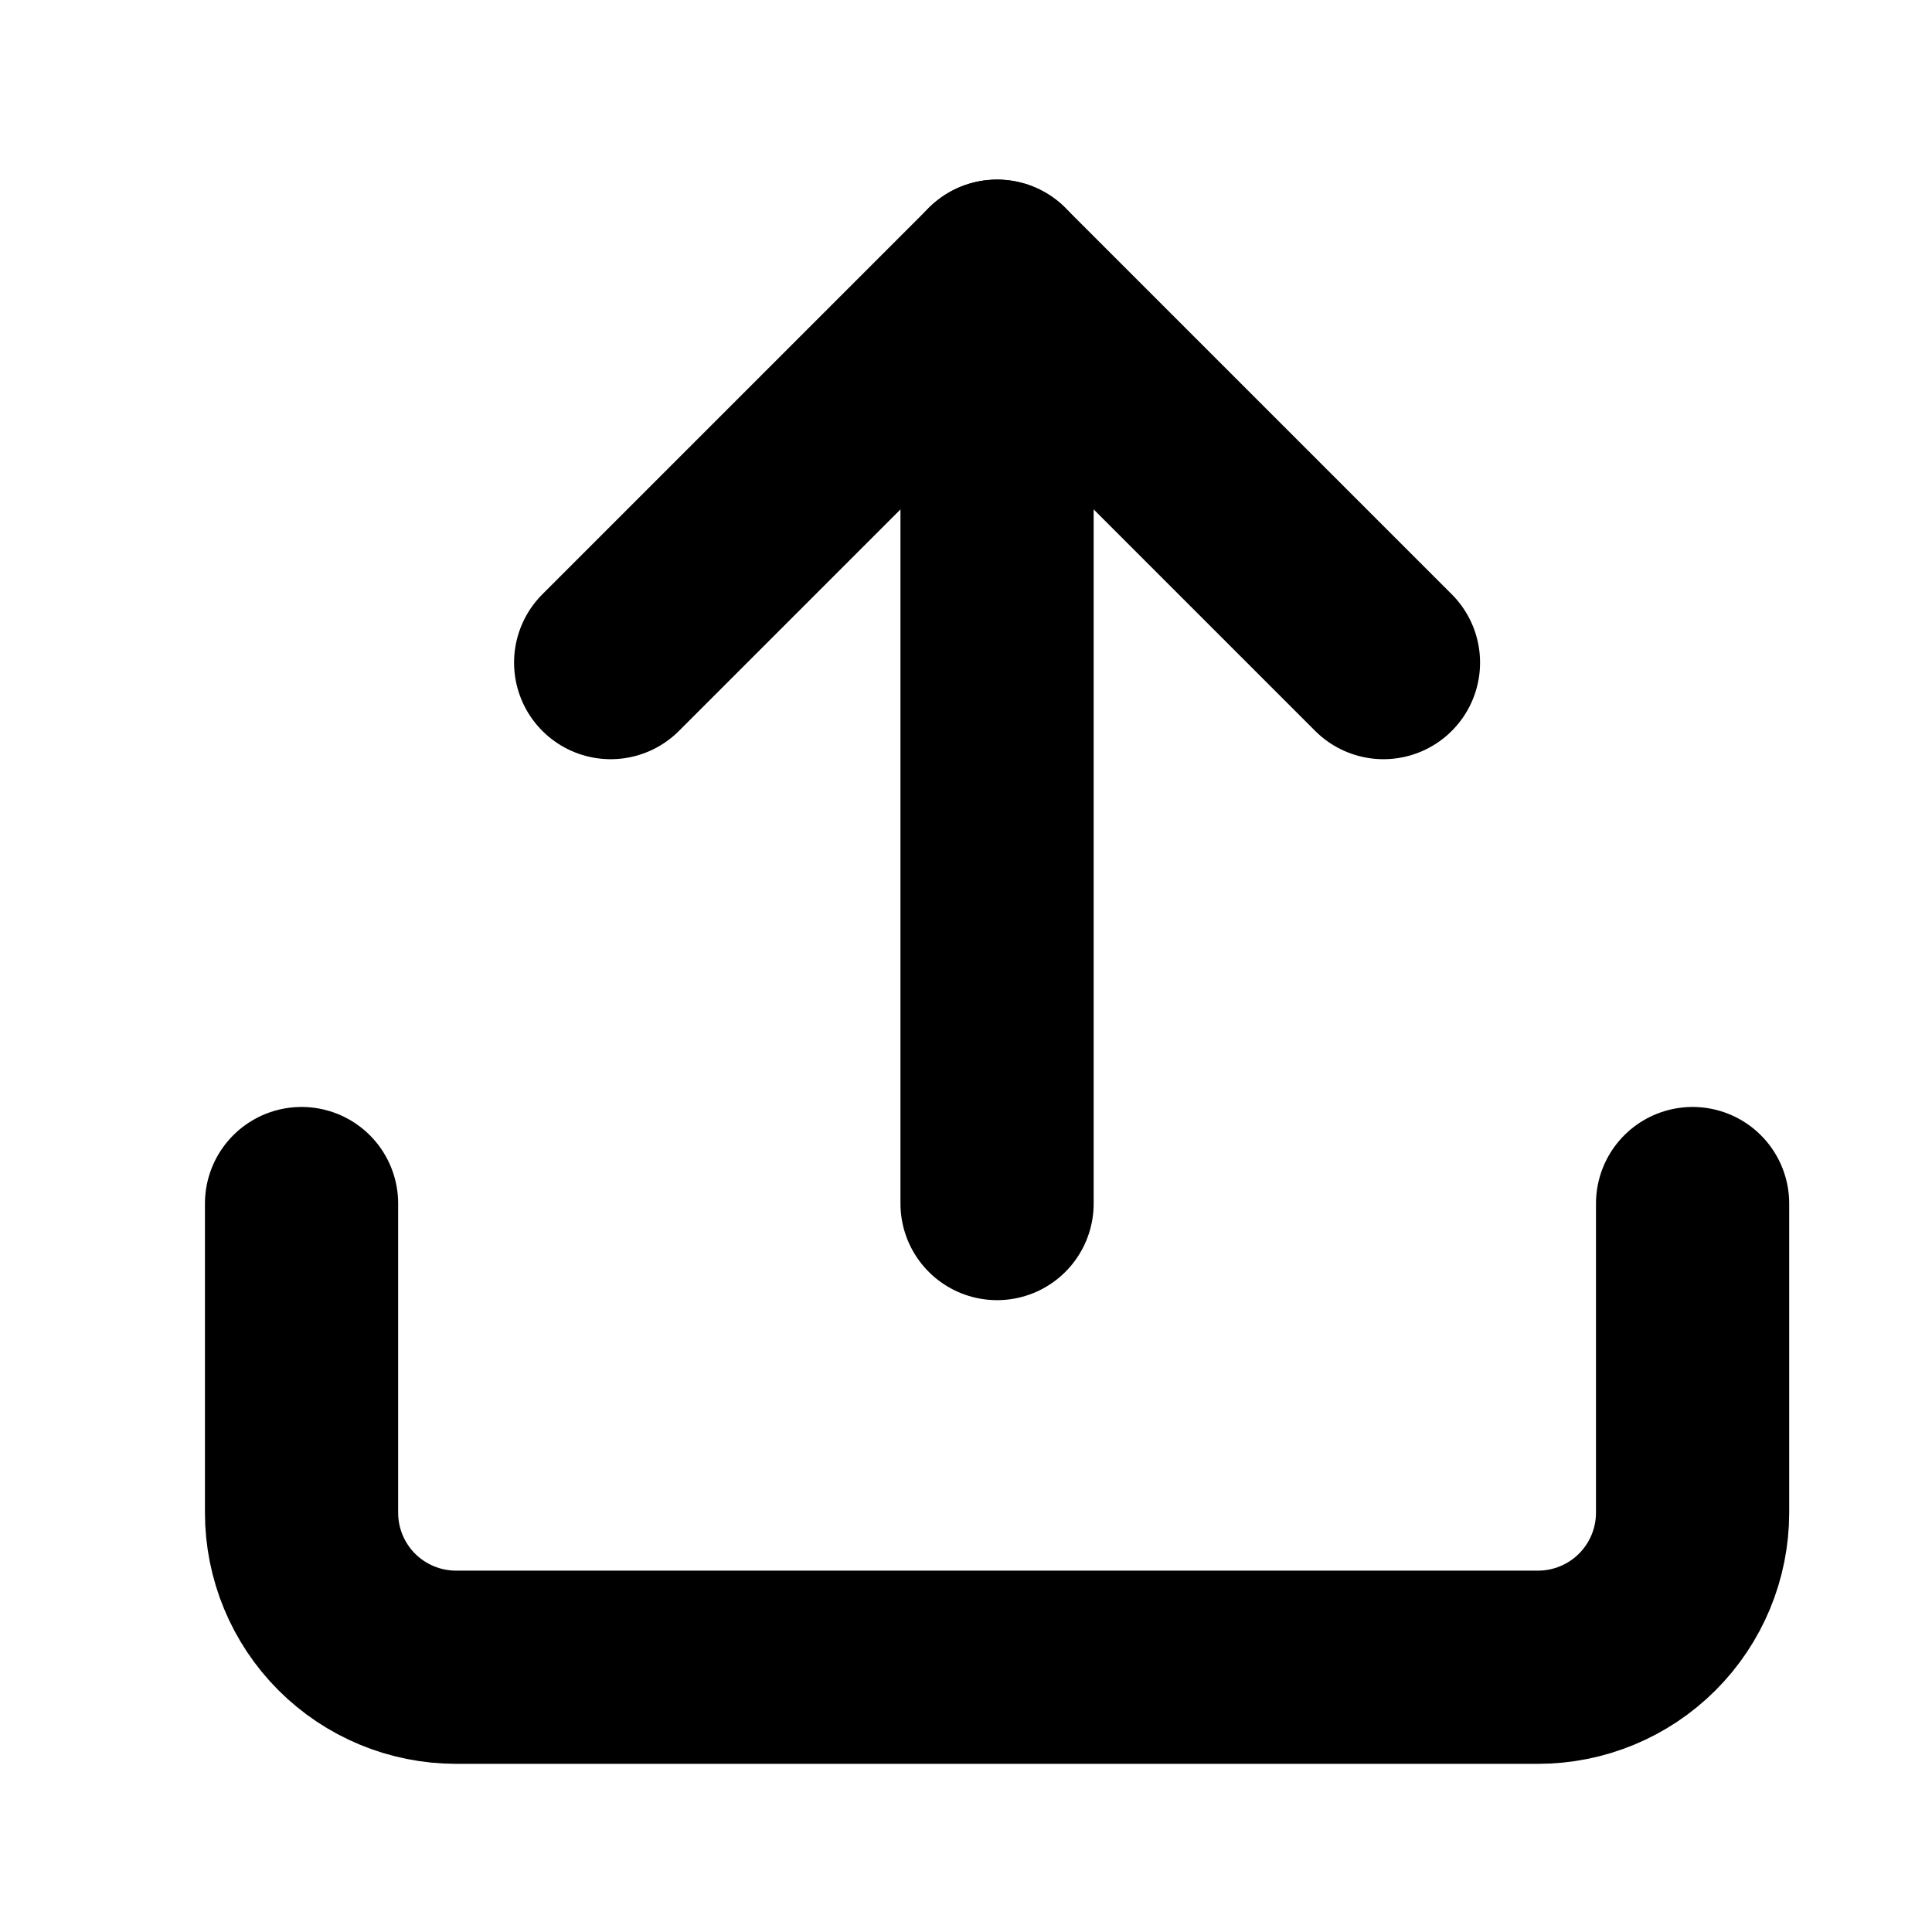 <svg viewBox="0 0 25 25" fill="none" xmlns="http://www.w3.org/2000/svg">
    <path d="M21.902 15.574V19.574C21.902 20.104 21.691 20.613 21.316 20.988C20.941 21.363 20.432 21.574 19.902 21.574H5.902C5.371 21.574 4.862 21.363 4.487 20.988C4.112 20.613 3.902 20.104 3.902 19.574V15.574" stroke="currentColor" stroke-width="2.5" stroke-linecap="round" stroke-linejoin="round"/>
    <path d="M17.902 8.574L12.902 3.574L7.902 8.574" stroke="currentColor" stroke-width="2.5" stroke-linecap="round" stroke-linejoin="round"/>
    <path d="M12.902 3.574V15.574" stroke="currentColor" stroke-width="2.5" stroke-linecap="round" stroke-linejoin="round"/>
</svg>
